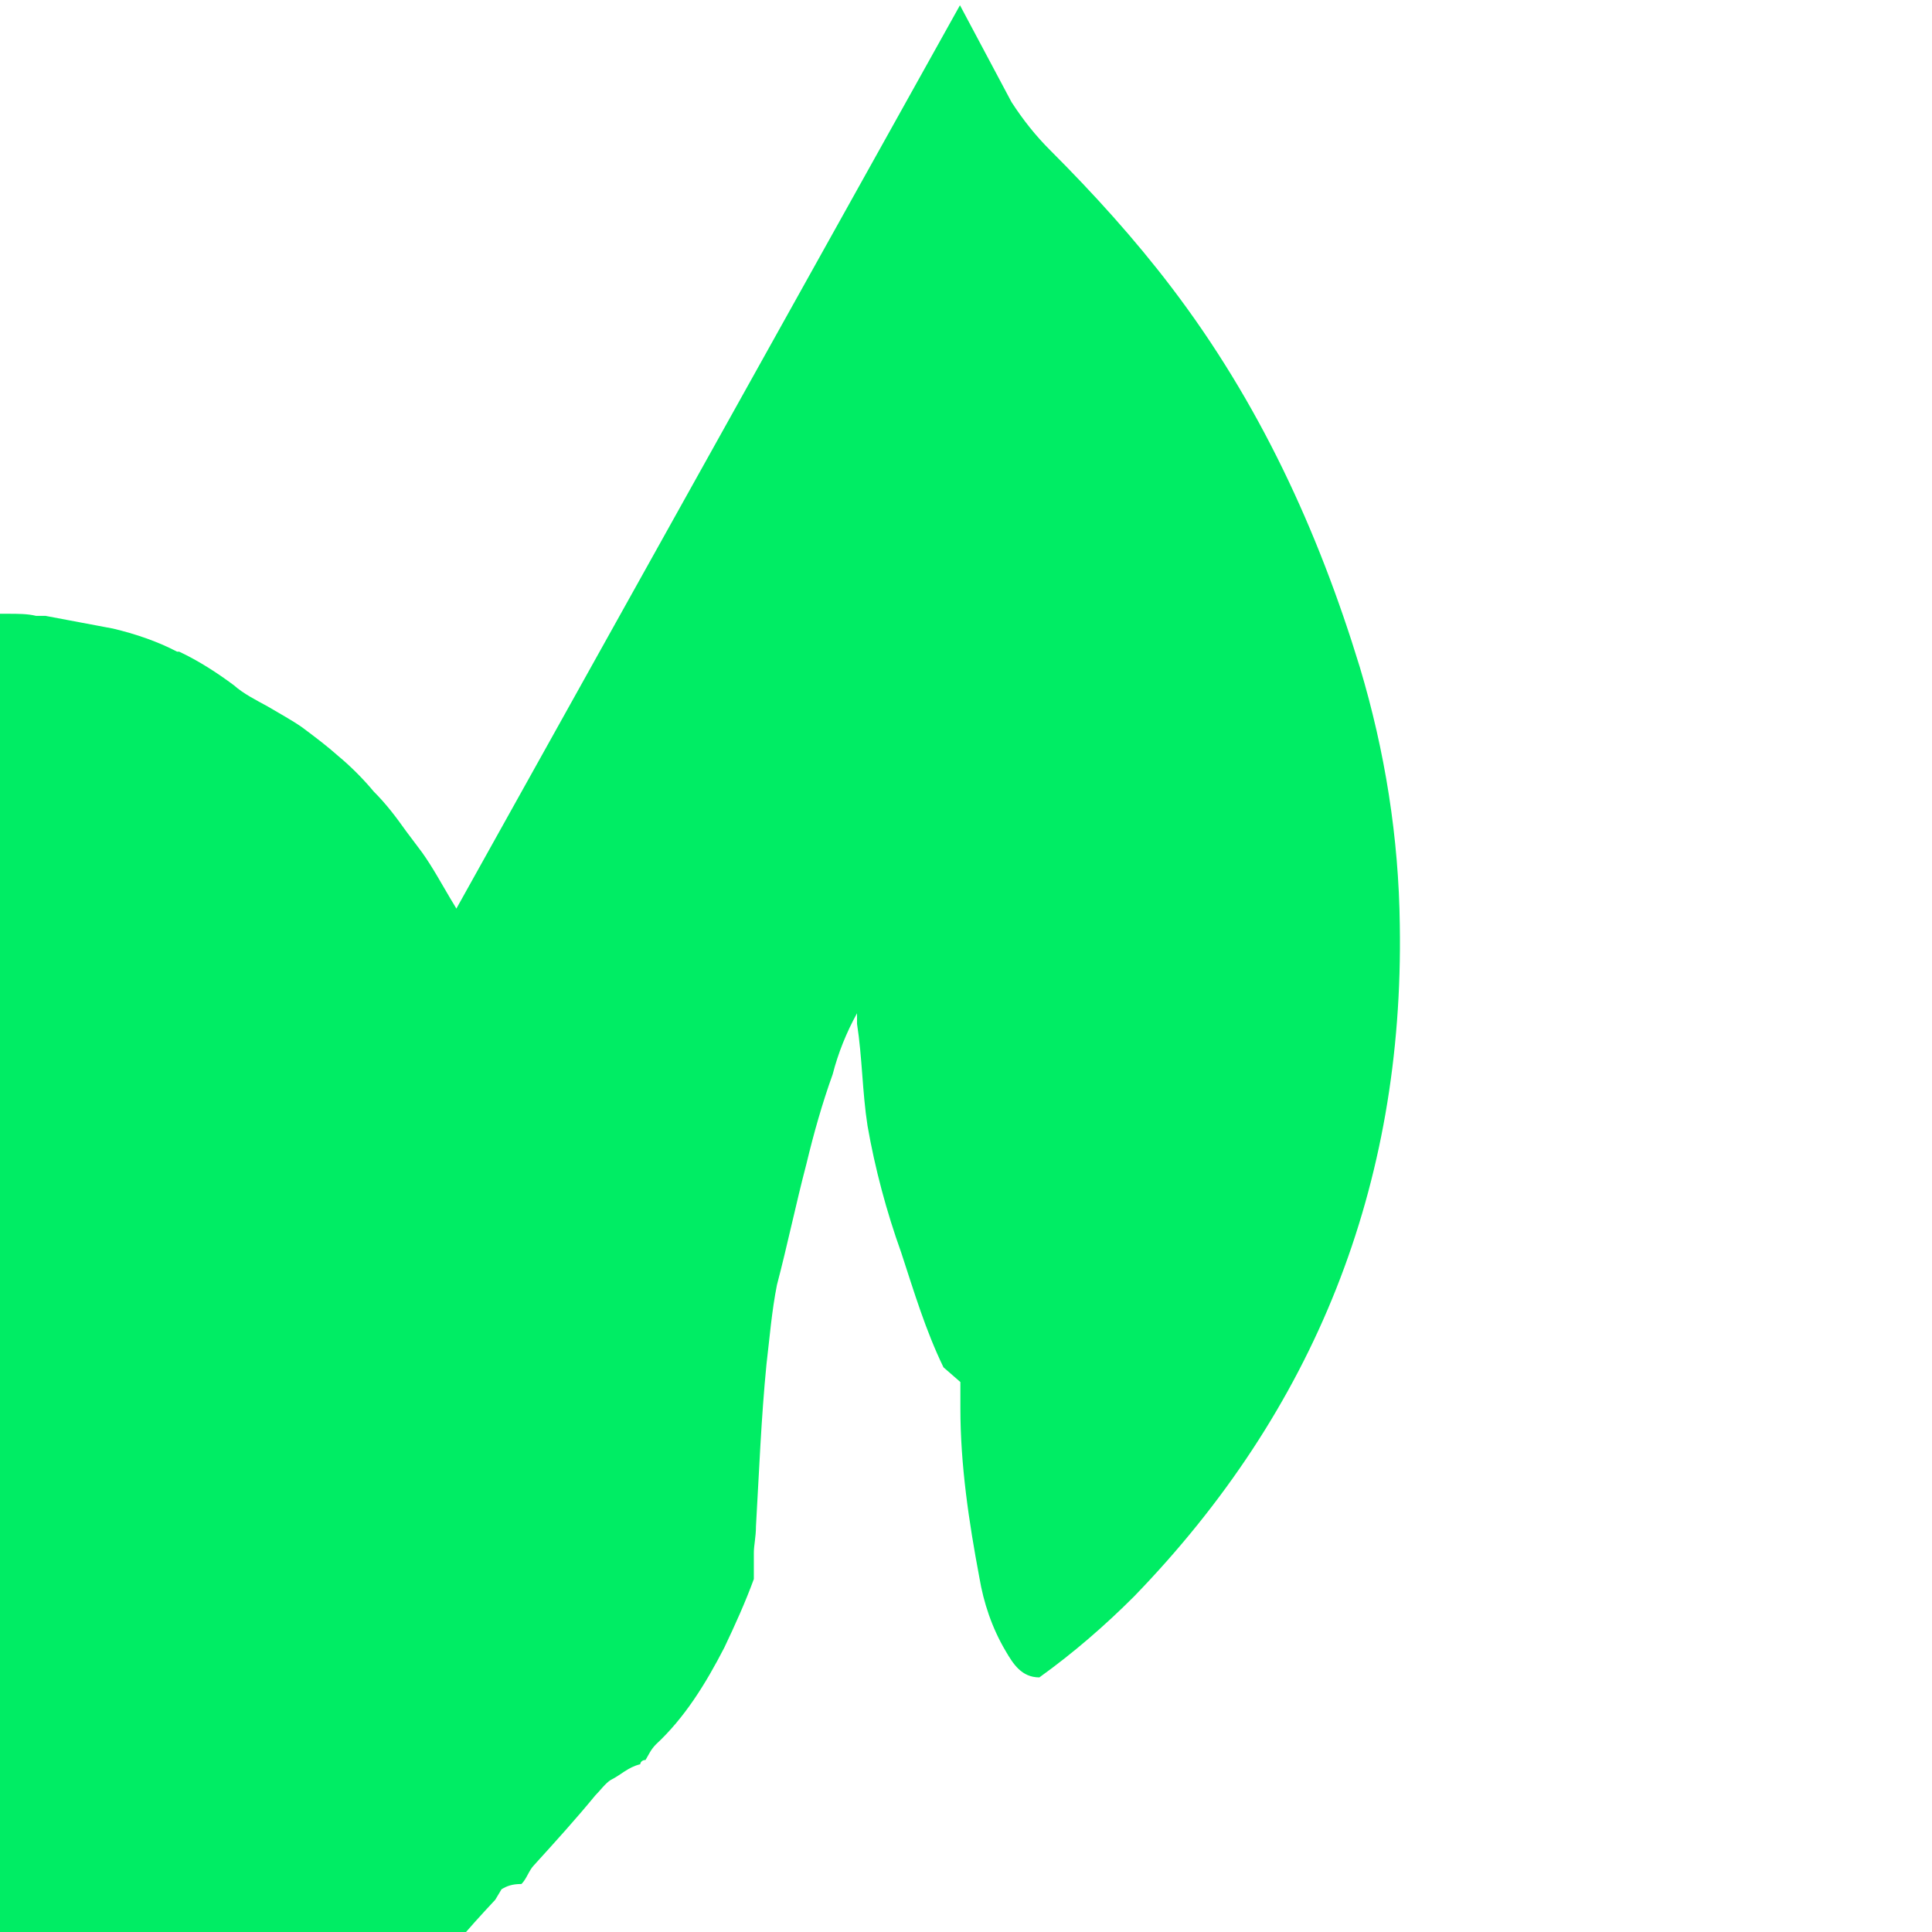 <svg xmlns="http://www.w3.org/2000/svg" viewBox="0 0 32 32">
  <path fill="#00ed64" d="M15.9.087l.854 1.604c.192.296.4.558.645.802.715.715 1.394 1.464 2.004 2.266 1.447 1.9 2.423 4.01 3.12 6.292.418 1.394.645 2.824.662 4.27.07 4.323-1.412 8.035-4.4 11.12-.488.488-1.01.94-1.57 1.342-.296 0-.436-.227-.558-.436-.227-.383-.366-.802-.436-1.22-.174-.923-.314-1.864-.314-2.8v-.436l-.28-.244c-.296-.61-.488-1.253-.7-1.9-.244-.68-.435-1.394-.558-2.1-.087-.557-.087-1.132-.174-1.69v-.174c-.174.314-.314.662-.403 1.01-.174.484-.314.98-.435 1.484-.174.662-.314 1.342-.488 2.004-.087.435-.122.883-.174 1.318-.087.883-.122 1.783-.174 2.684 0 .174-.035.314-.035.435v.436c-.14.383-.314.767-.488 1.133-.314.61-.662 1.168-1.132 1.604-.087.087-.122.174-.174.26-.052 0-.087.035-.087.07-.209.052-.314.174-.488.26-.087.052-.174.174-.26.26-.314.383-.662.767-1.01 1.15-.087.087-.122.227-.21.314-.157 0-.244.035-.33.087l-.104.174c-.227.244-.453.488-.68.767-.244.244-.488.453-.767.662-.261.21-.557.397-.854.575-.488.314-1.01.662-1.537.94l-1.463.767c-.38.21-.767.362-1.168.488-.21.087-.435.174-.648.26h-.022c-.227.088-.453.176-.68.262h-.061c-.174.052-.453.052-.514.244 0 .035-.053.035-.088.035-.105.035-.227.07-.331.105-.262.052-.488.087-.75.087h-.15c-.174.052-.383.052-.557.087-.174 0-.314 0-.47.035h-.383c-.14 0-.244.035-.4.035h-.436c-.121 0-.26.035-.382.035-.157 0-.314-.035-.47-.035h-.305c-.21 0-.435-.035-.645-.087h-.157c-.488-.087-.94-.244-1.394-.488-.026 0-.061 0-.087-.035-.087-.035-.174-.07-.26-.122-.262-.14-.505-.296-.767-.488l-.157-.122c-.384-.296-.732-.61-1.063-.958-.366-.383-.697-.801-1.01-1.22-.157-.209-.279-.435-.436-.644l-.157-.174c-.175-.244-.349-.505-.506-.767v-.035c-.17-.296-.31-.592-.452-.888-.104-.244-.208-.453-.313-.662v-.087c-.096-.244-.166-.505-.262-.749-.087-.26-.157-.505-.21-.767v-.035c-.052-.21-.087-.383-.122-.592 0-.174-.053-.383-.088-.557-.07-.47-.105-.94-.157-1.394v-.662c0-.226-.035-.4-.035-.627v-1.02c0-.244 0-.505.035-.749 0-.226.035-.435.035-.662.035-.296.07-.557.105-.853.07-.383.14-.767.21-1.133.087-.383.21-.767.296-1.133.105-.383.21-.767.366-1.133.157-.366.314-.767.488-1.115.21-.366.418-.732.662-1.08.244-.366.505-.697.767-1.063.314-.383.662-.732 1.01-1.063.366-.366.767-.662 1.168-.958.383-.296.801-.557 1.22-.784.418-.244.853-.453 1.289-.662.47-.21.94-.366 1.446-.488.488-.122 1.01-.21 1.537-.244h.453c.084 0 .166-.035.21-.122.053 0 .087-.035.14-.035.114-.035.192-.07.297-.087.349-.053.662-.105 1.01-.105h.575c.166 0 .332 0 .47.035h.157c.384.07.732.14 1.116.21.366.087.732.21 1.063.383h.035c.331.157.627.349.906.557.157.14.366.244.557.349.205.122.401.227.575.349.21.157.418.314.592.47.21.174.418.383.592.592.21.21.366.418.54.662l.262.349c.174.244.314.505.47.767.174.28.314.557.435.853v.035c.14.296.245.592.366.888.122.296.21.592.296.906v.035c.087.314.157.627.21.94.052.314.087.627.122.94v.07c.035.296.07.592.07.906v.94c-.035.418-.07.801-.105 1.22-.087.418-.157.801-.261 1.203-.122.418-.262.801-.418 1.203-.157.383-.349.732-.557 1.08-.244.349-.505.662-.784.958-.296.296-.592.557-.923.784-.349.244-.697.453-1.063.662-.383.21-.767.383-1.168.505-.418.122-.853.21-1.272.244-.47.035-.94.053-1.394-.035-.418-.07-.801-.174-1.186-.314z"/>
</svg> 
